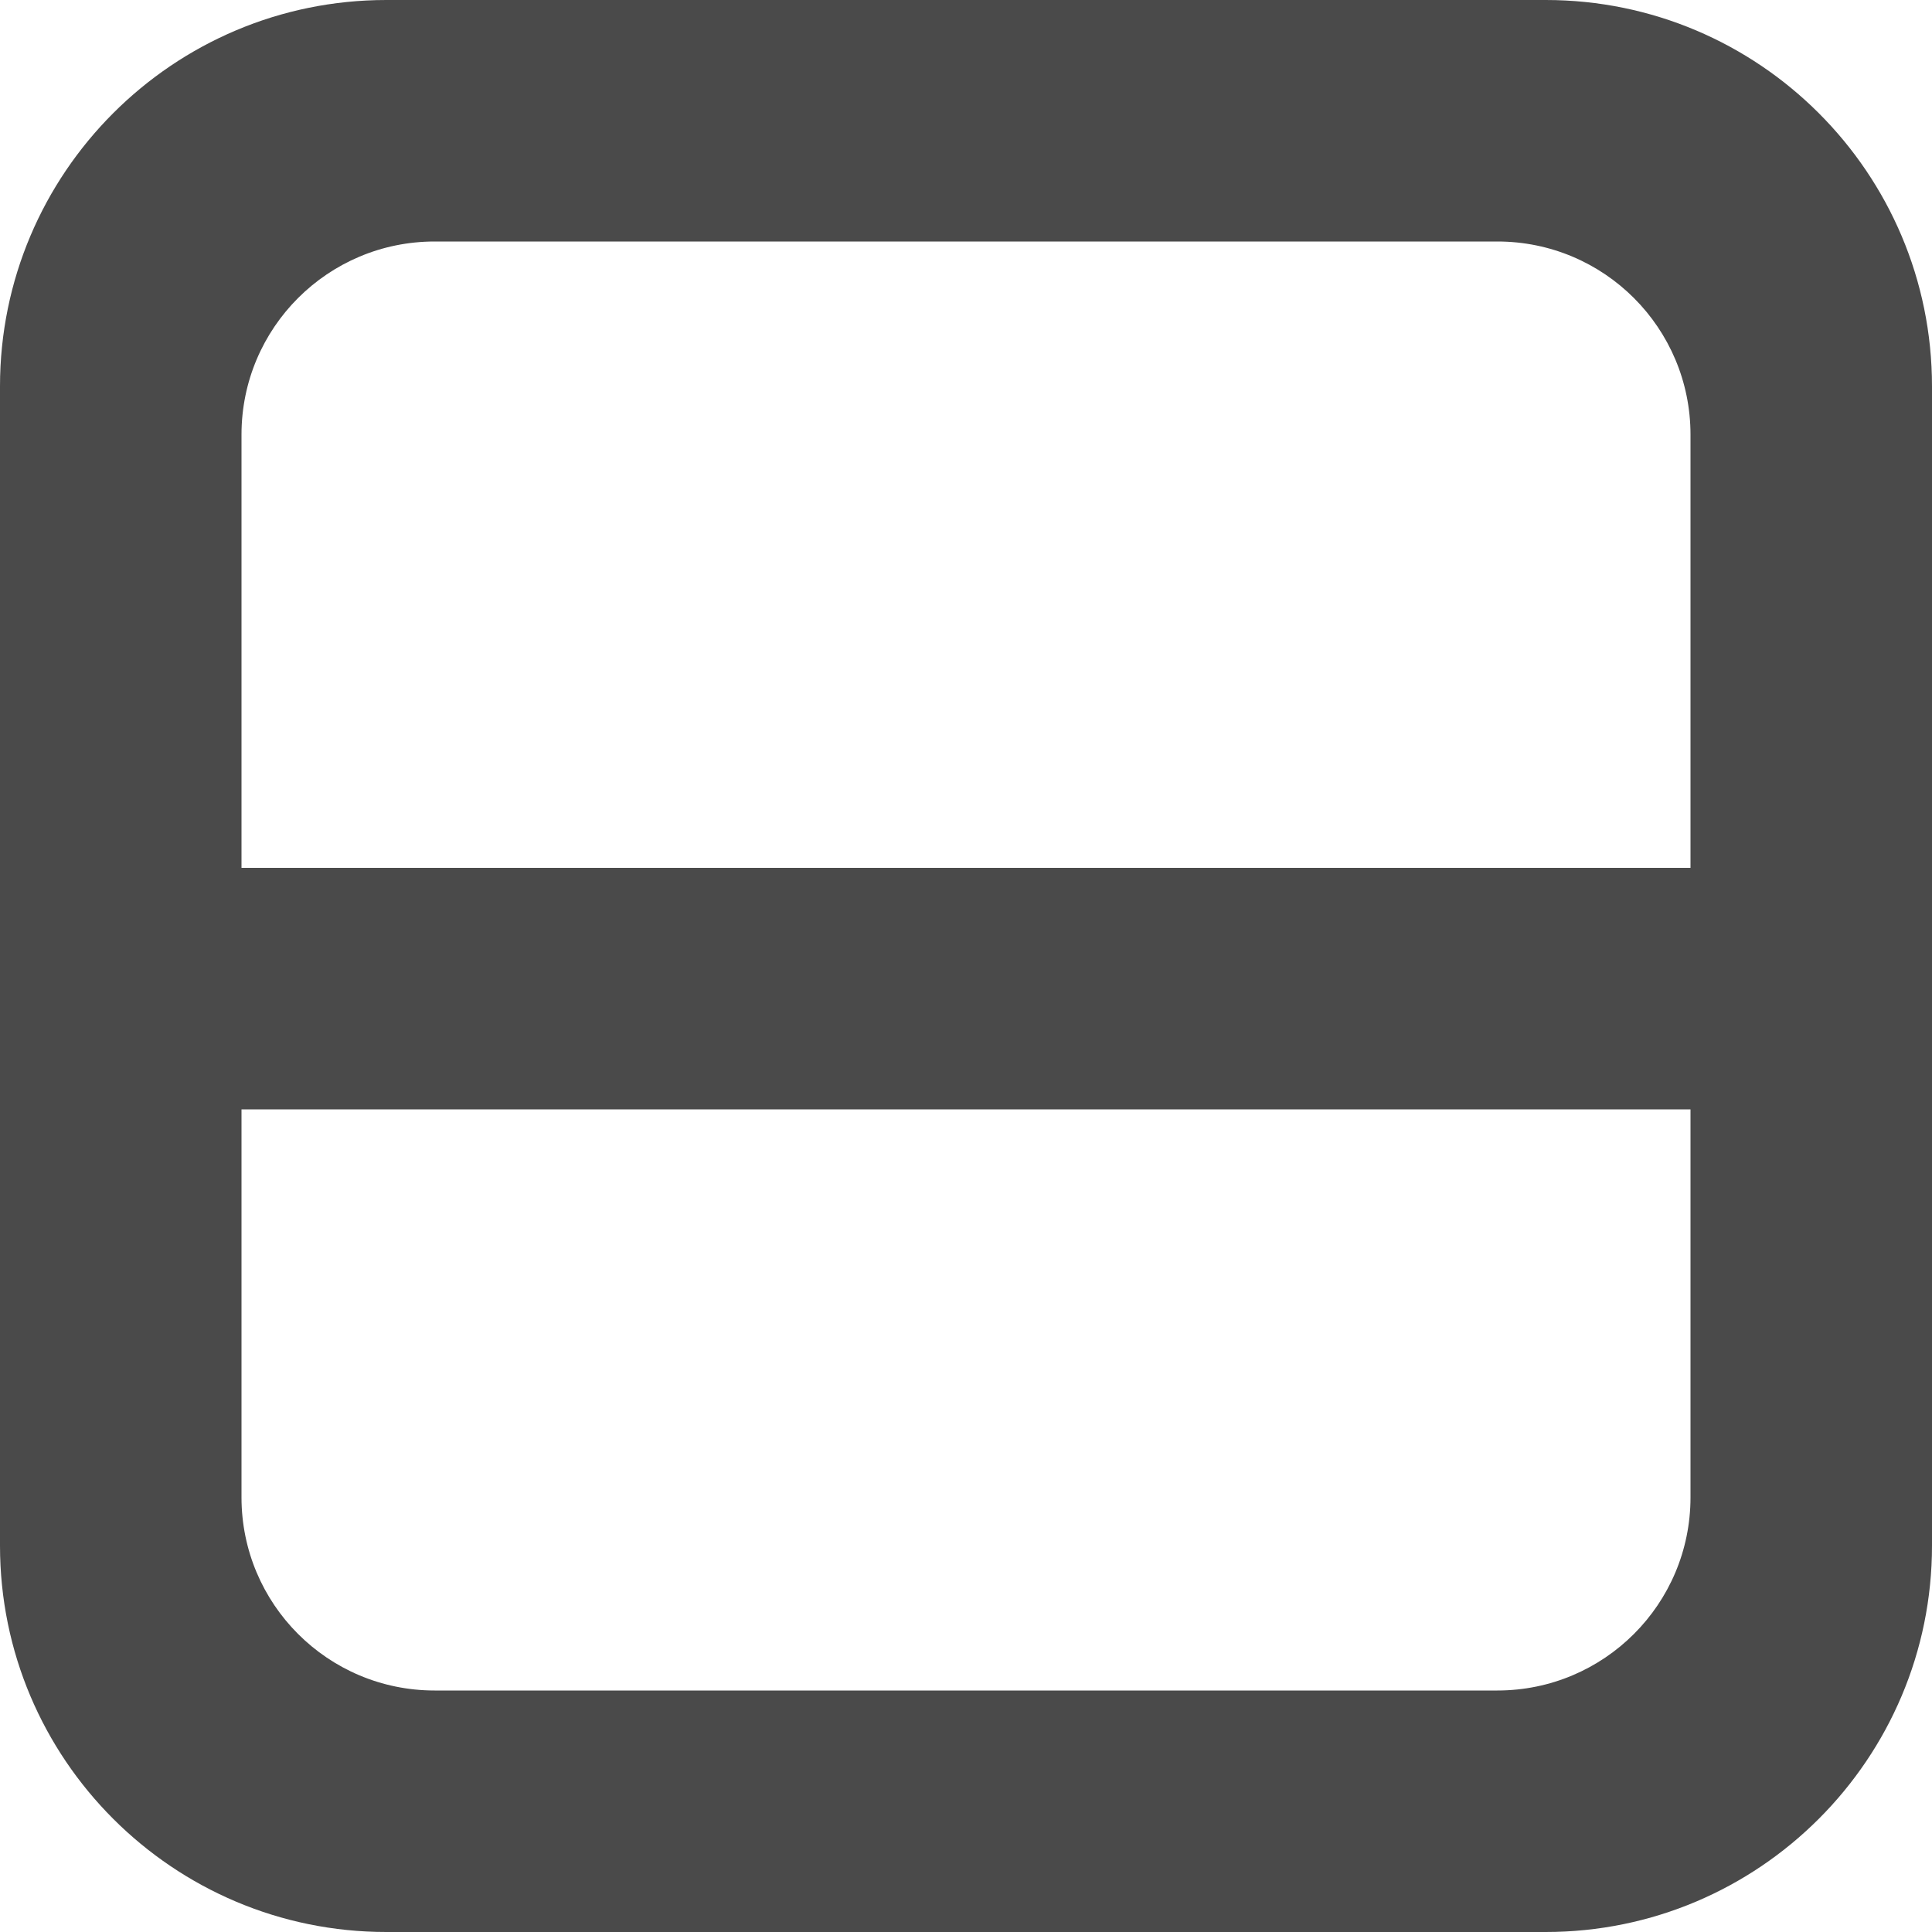 <?xml version="1.0" encoding="UTF-8" standalone="no"?>
<svg width="40px" height="40px" viewBox="0 0 40 40" version="1.1" xmlns="http://www.w3.org/2000/svg" xmlns:xlink="http://www.w3.org/1999/xlink" xmlns:sketch="http://www.bohemiancoding.com/sketch/ns">
    <!-- Generator: Sketch 3.0.3 (7891) - http://www.bohemiancoding.com/sketch -->
    <title>icon-flat</title>
    <desc>Created with Sketch.</desc>
    <defs></defs>
    <g id="Page-1" stroke="none" stroke-width="1" fill="none" fill-rule="evenodd" sketch:type="MSPage">
        <g id="Artboard-1" sketch:type="MSArtboardGroup" transform="translate(-120, -20)" fill="#4A4A4A">
            <path d="M125,37.968 L125,28.999 C125,26.787 126.791,25 128.999,25 L151.001,25 C153.213,25 155,26.791 155,28.999 L155,37.968 L125,37.968 Z M125,42.968 L125,51.001 C125,53.209 126.787,55 128.999,55 L151.001,55 C153.209,55 155,53.213 155,51.001 L155,42.968 L125,42.968 Z M127.998,20 C123.581,20 120,23.585 120,27.998 L120,52.002 C120,56.419 123.585,60 127.998,60 L152.002,60 C156.419,60 160,56.415 160,52.002 L160,27.998 C160,23.581 156.415,20 152.002,20 L127.998,20 Z" id="icon-flat" sketch:type="MSShapeGroup"></path>
        </g>
    </g>
</svg>